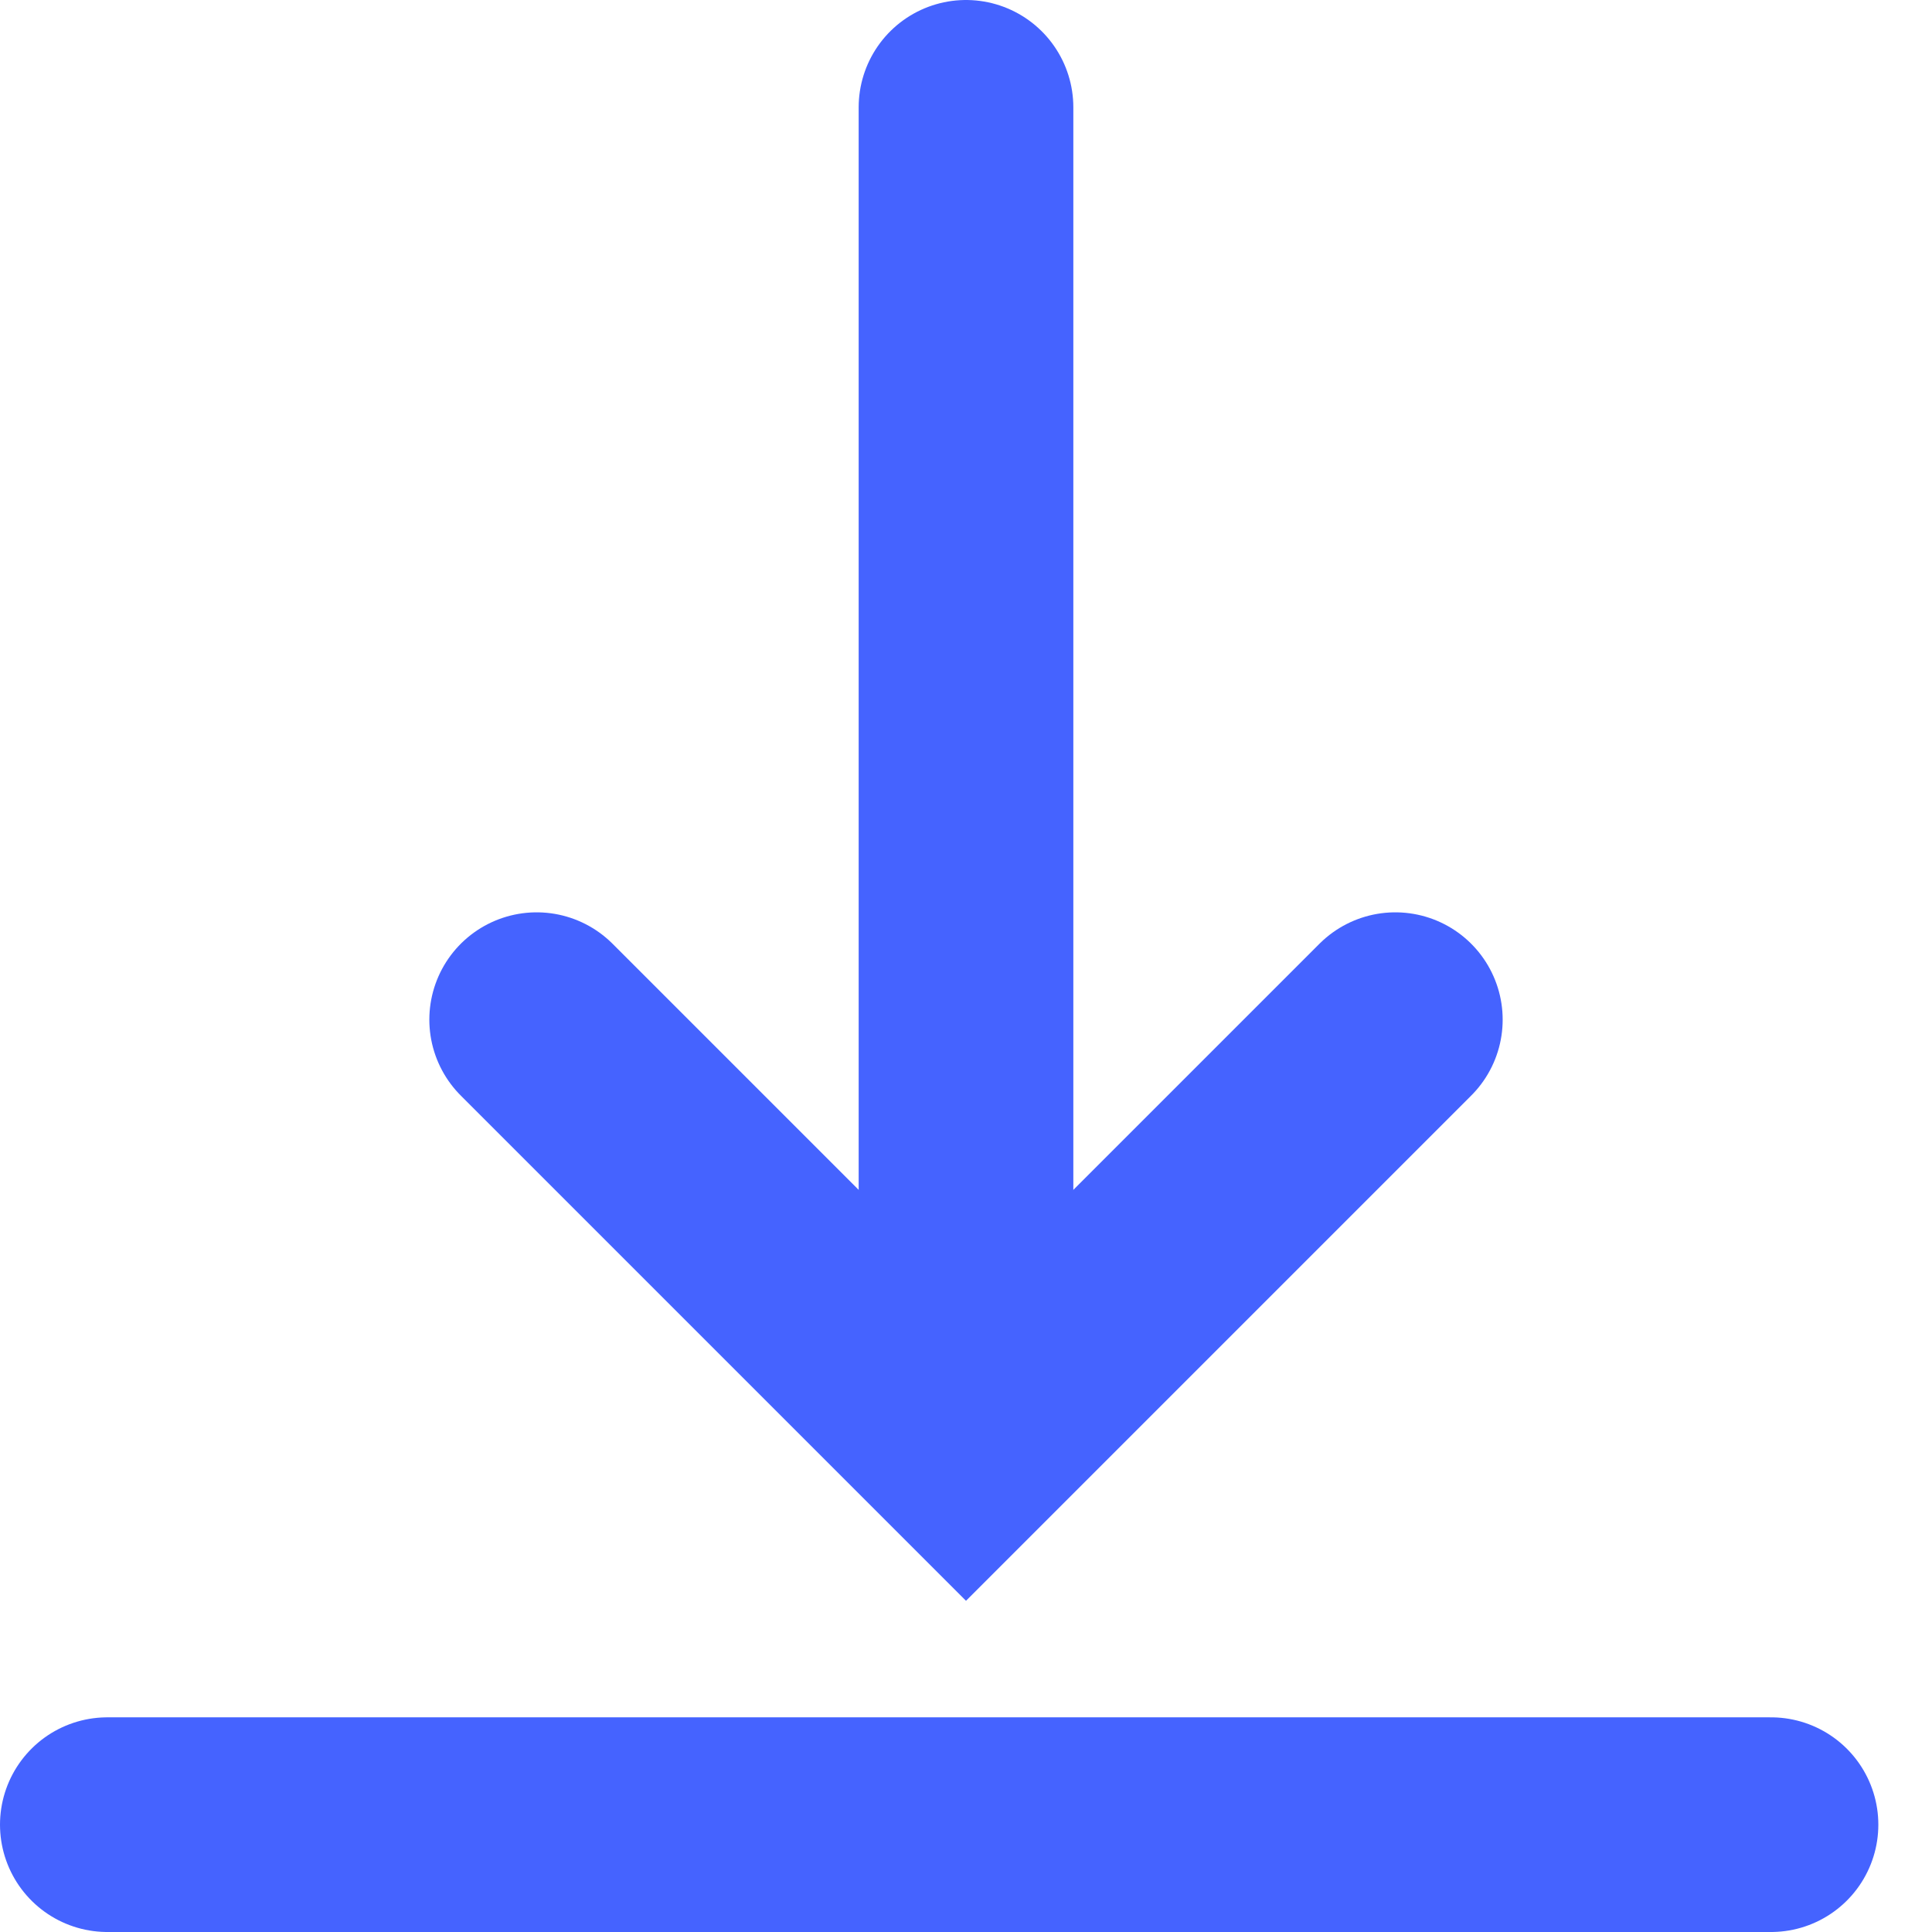 <svg width="18" height="18" viewBox="0 0 18 18" fill="none" xmlns="http://www.w3.org/2000/svg">
<path d="M16.5 17H1" stroke="#4563FF" stroke-width="2" stroke-linecap="round" stroke-linejoin="round"/>
<path d="M9 1L9 13" stroke="#4563FF" stroke-width="2" stroke-linecap="round" stroke-linejoin="round"/>
<path d="M5 9.5L9 13.5L13 9.5" stroke="#4563FF" stroke-width="2" stroke-linecap="round"/>
</svg>
